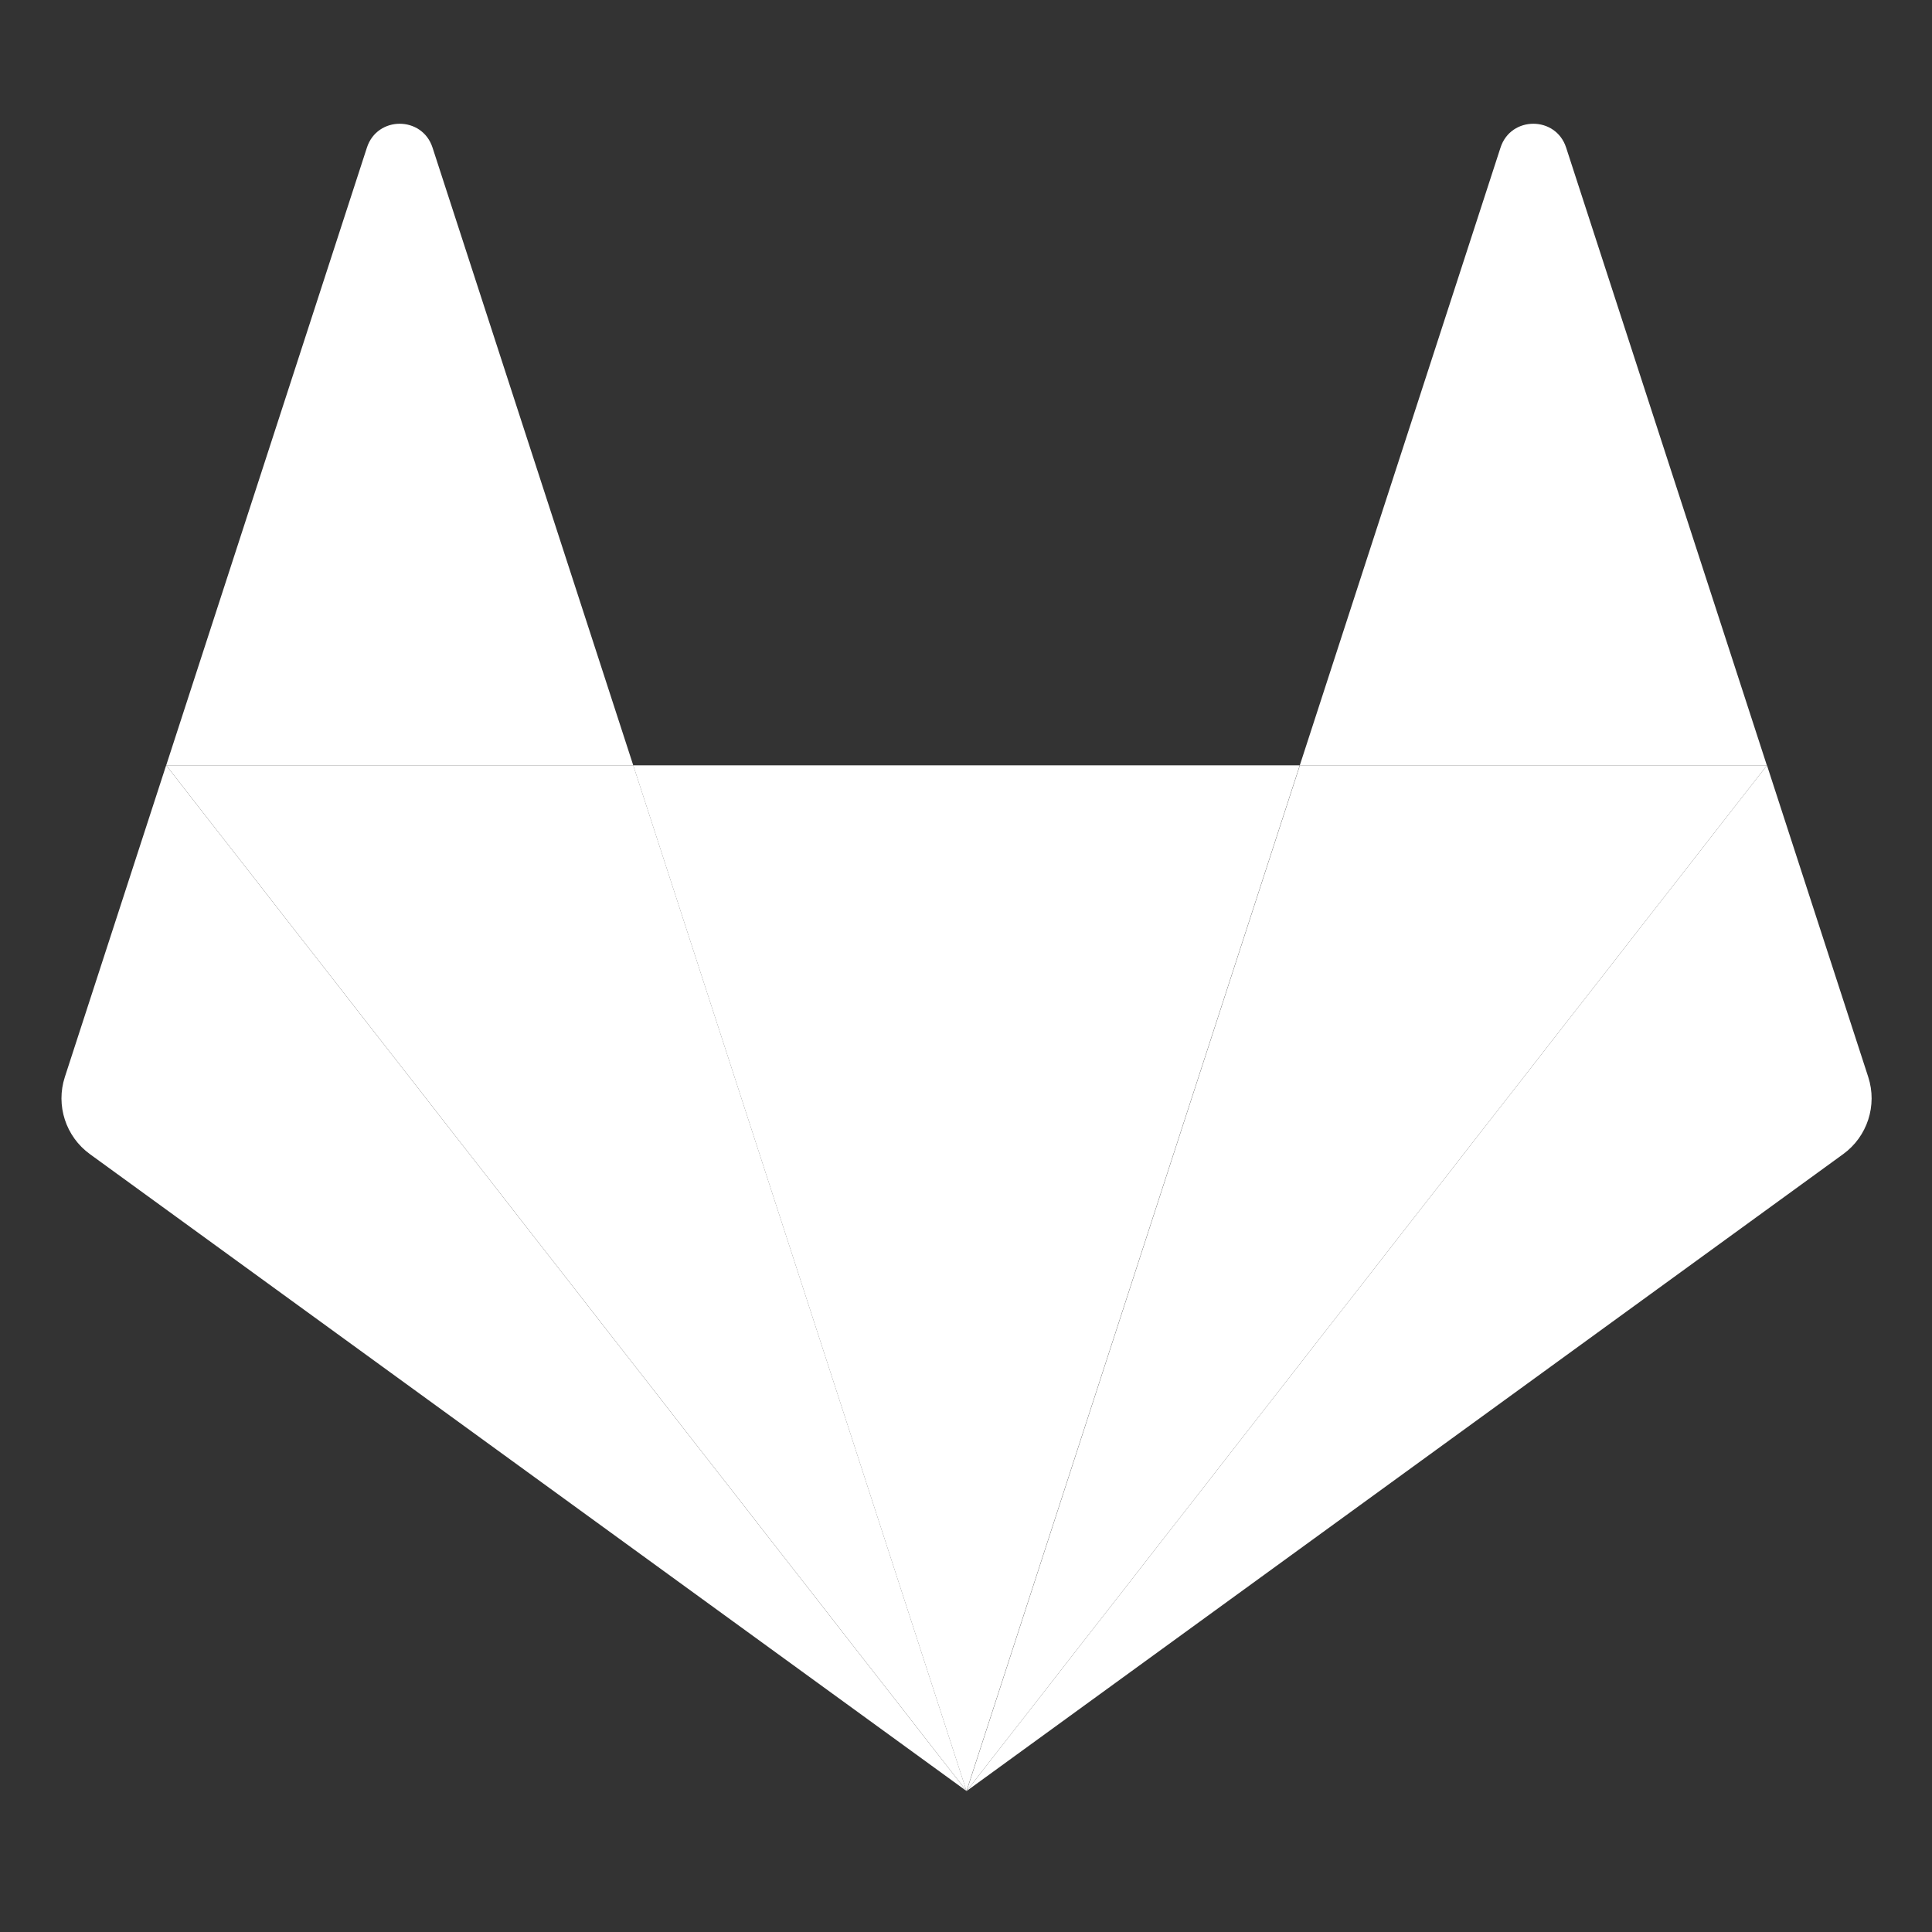 <svg width="48" height="48" viewBox="0 0 48 48" fill="none" xmlns="http://www.w3.org/2000/svg">
<rect x="0" y="0" width="48" height="48" fill="#333333" stroke="none"/>
<path d="M24.012 44.497L32.292 19.014H15.732L24.012 44.497Z" fill="white"/>
<path d="M24.016 44.497L32.296 19.014H43.9L24.016 44.497Z" fill="white"/>
<path d="M43.9 19.014L46.416 26.758C46.645 27.464 46.394 28.238 45.793 28.674L24.016 44.497L43.9 19.014Z" fill="white"/>
<path d="M24.013 44.497L15.733 19.014H4.129L24.013 44.497Z" fill="white"/>
<path d="M4.128 19.014L1.611 26.758C1.382 27.464 1.633 28.238 2.234 28.674L24.012 44.497L4.128 19.014Z" fill="white"/>
<path d="M43.897 19.015H32.293L37.28 3.667C37.536 2.877 38.654 2.877 38.91 3.667L43.897 19.015Z" fill="white"/>
<path d="M4.129 19.015H15.733L10.746 3.667C10.489 2.877 9.372 2.877 9.116 3.667L4.129 19.015Z" fill="white"/>
</svg>
